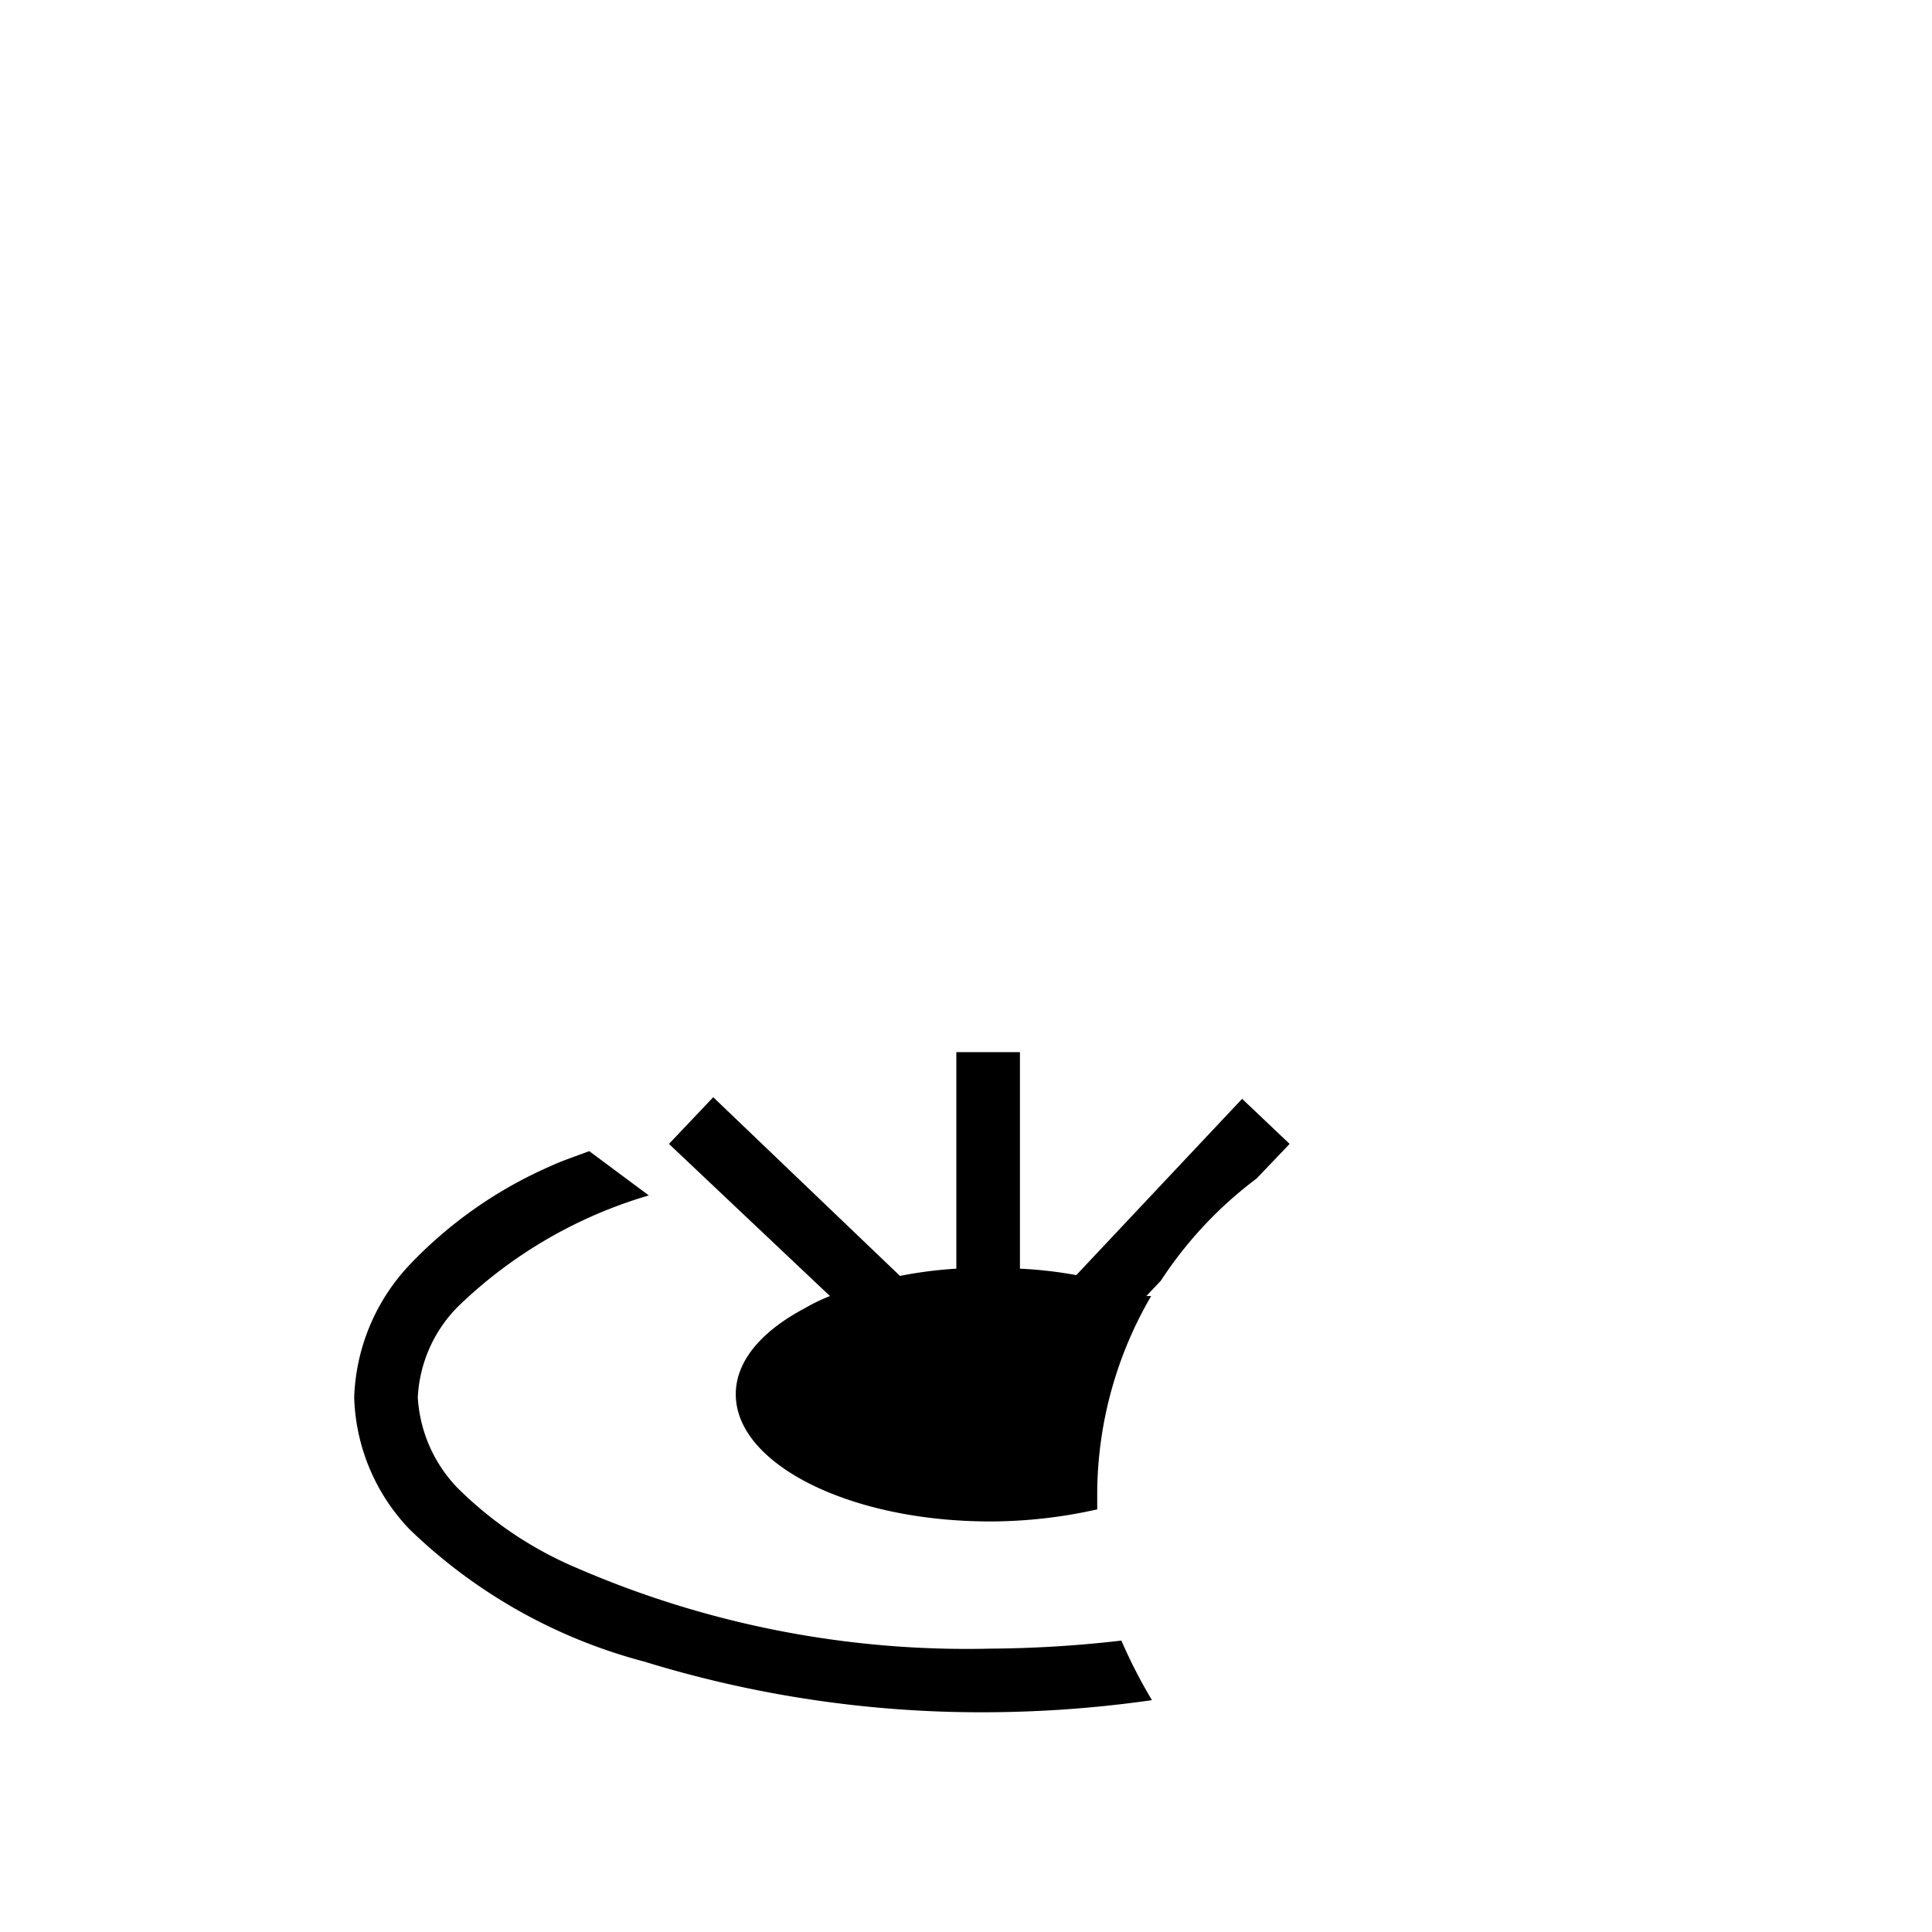 <svg id="Layer_1" data-name="Layer 1" xmlns="http://www.w3.org/2000/svg" viewBox="0 0 24 24"><defs><style>.cls-1{fill:#00bf6f;}</style></defs><polygon class="cls-1" points="8.31 14.21 8.31 14.21 8.31 14.21 8.31 14.21"/><path d="M12.3,20.48a12.18,12.18,0,0,1-5.13-1,4.68,4.68,0,0,1-1.49-1,1.77,1.77,0,0,1-.49-1.12,1.72,1.72,0,0,1,.49-1.12,5.71,5.71,0,0,1,2.38-1.39l-.74-.55c-.16.06-.34.12-.49.19a5.39,5.39,0,0,0-1.74,1.22,2.52,2.52,0,0,0-.69,1.65A2.47,2.47,0,0,0,5.09,19,6.61,6.61,0,0,0,8,20.64a14.22,14.22,0,0,0,4.31.63,14.86,14.86,0,0,0,2-.15,6.45,6.45,0,0,1-.38-.74A14.84,14.84,0,0,1,12.3,20.48Zm3.13-6.83-2.06,2.19a5.16,5.16,0,0,0-.7-.08V13.07h-.79v2.69a5.14,5.14,0,0,0-.7.09L8.86,13.63l-.55.58,2,1.89a2.23,2.23,0,0,0-.31.15c-.53.28-.86.65-.86,1.07,0,.87,1.42,1.58,3.16,1.58a6.08,6.08,0,0,0,1.33-.15c0-.07,0-.13,0-.19a4.9,4.9,0,0,1,.67-2.46s0,0-.06,0l.18-.19a5,5,0,0,1,1.19-1.27l.41-.43Z"/></svg>